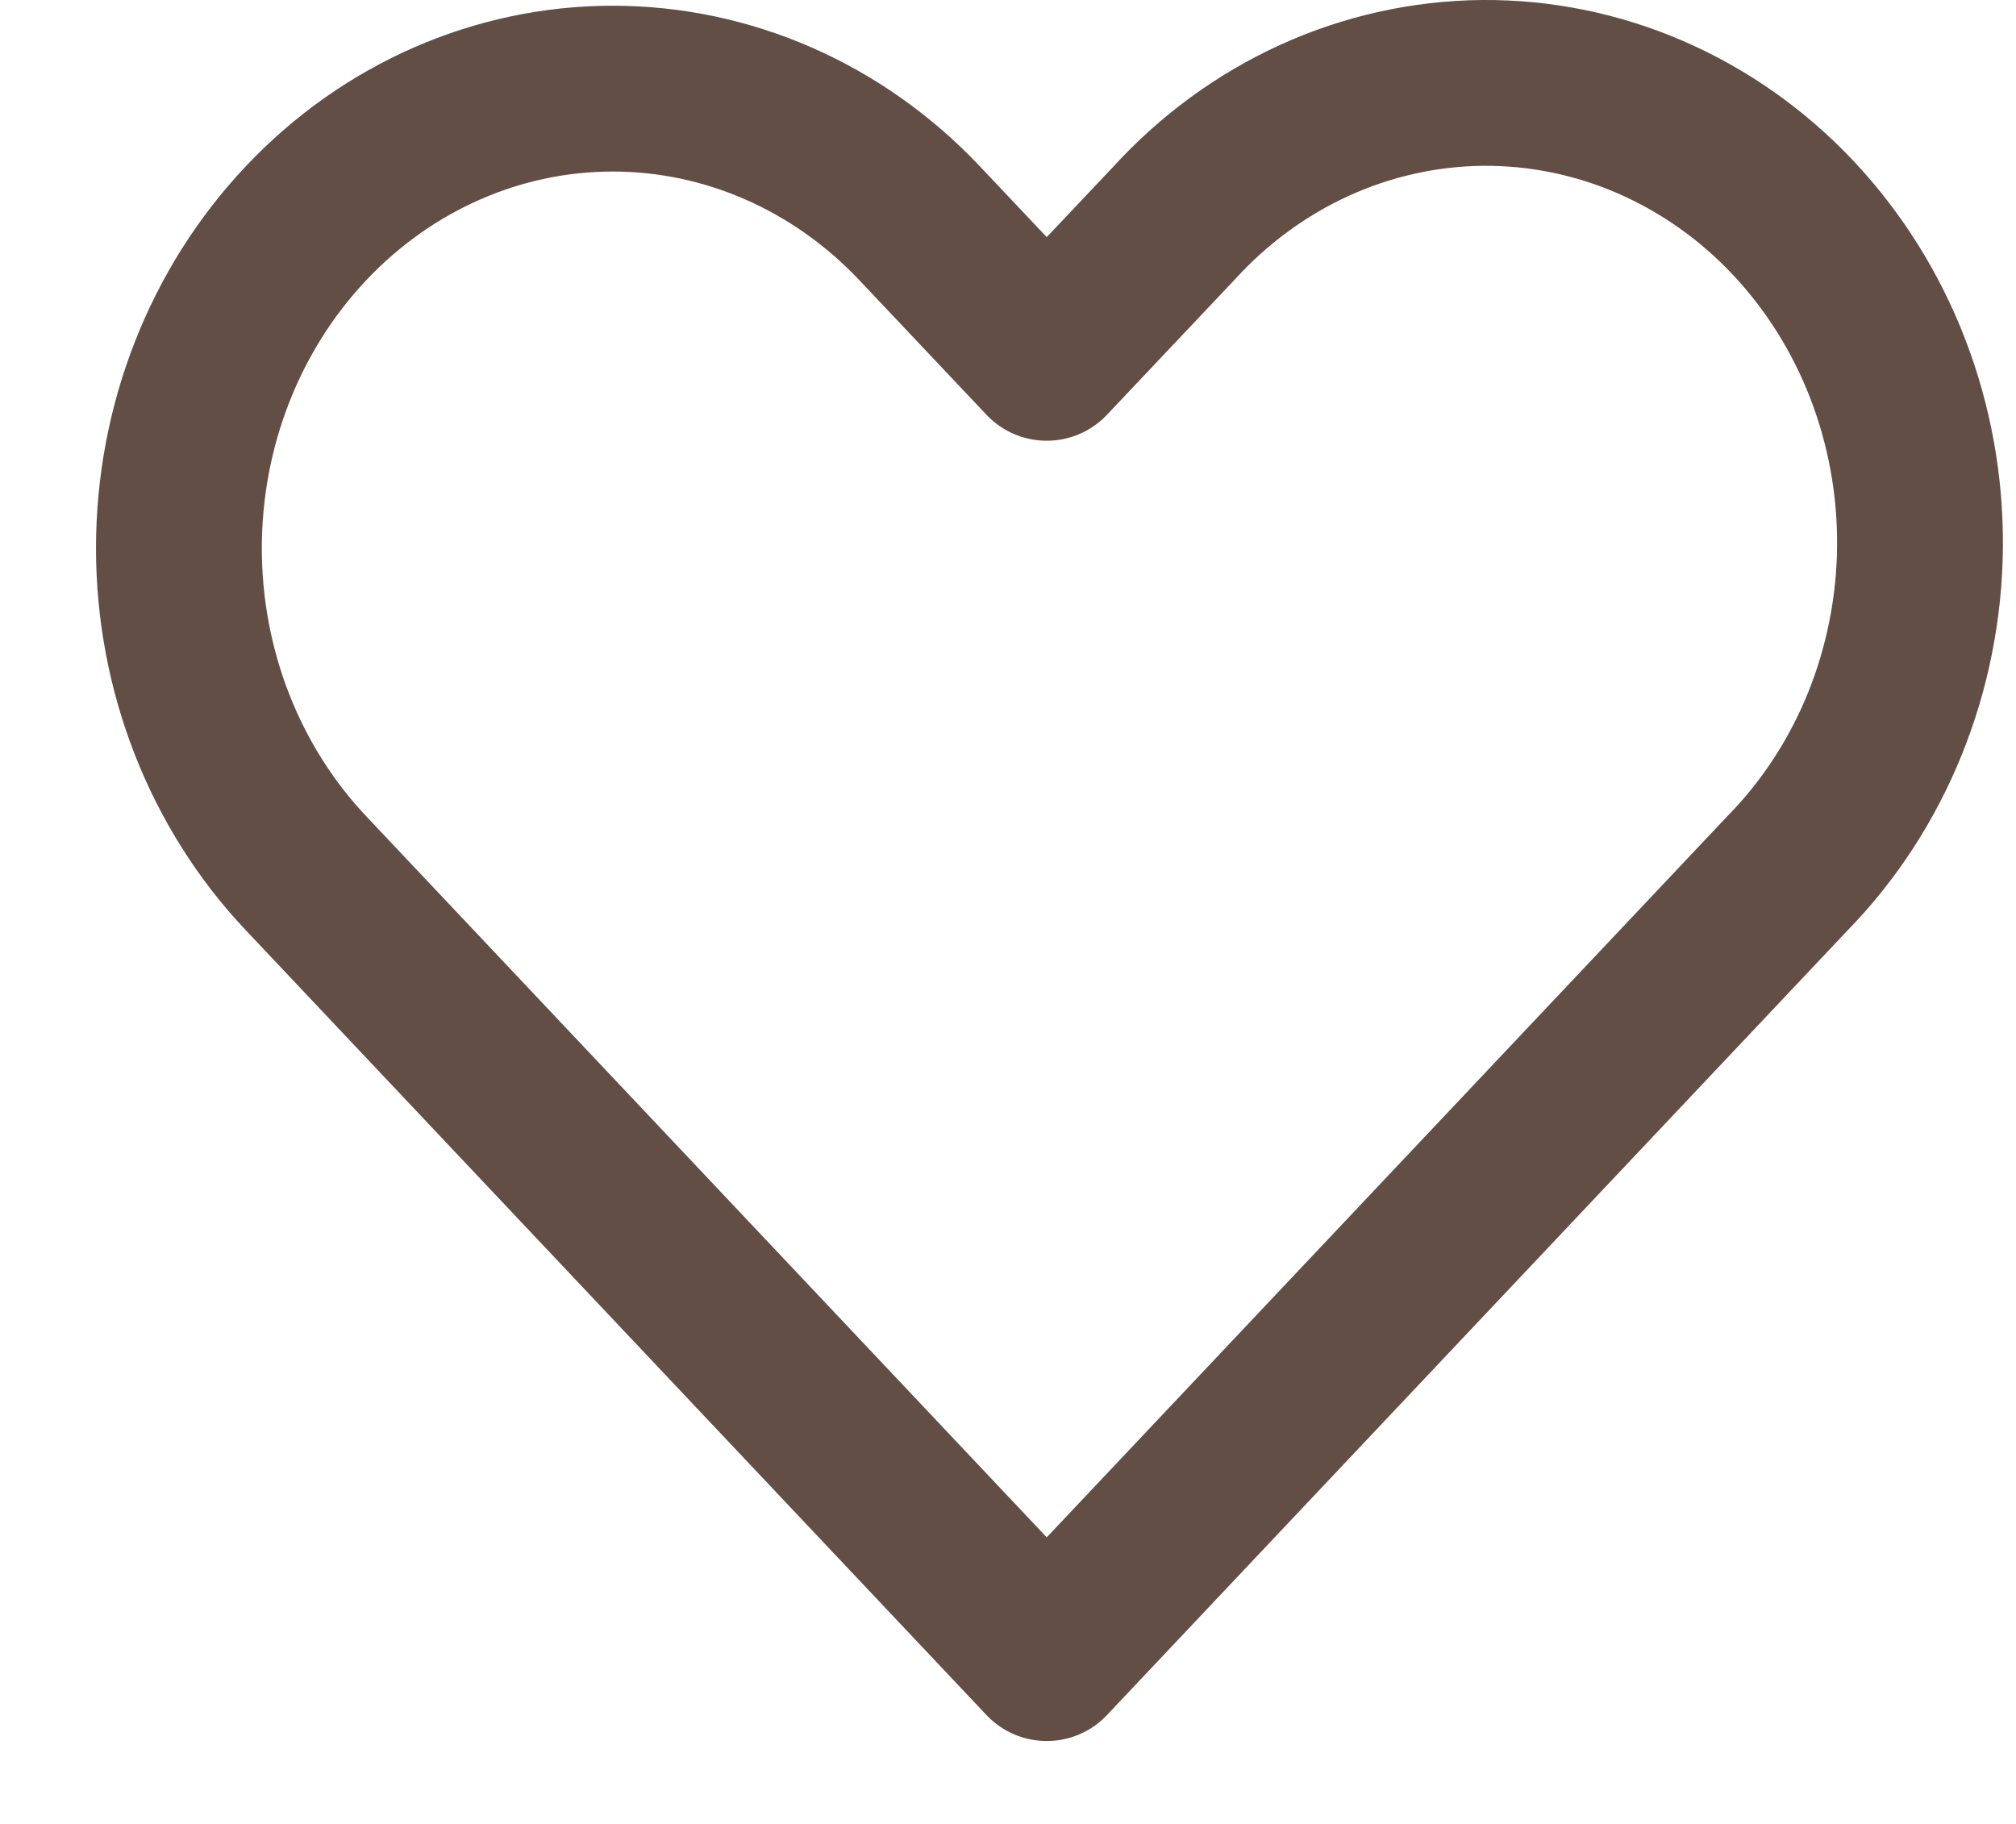<svg width="21" height="19" viewBox="0 0 22 22" fill="none" xmlns="http://www.w3.org/2000/svg">
<path fill-rule="evenodd" clip-rule="evenodd" d="M2.533 2.693C3.514 1.653 4.845 1.069 6.233 1.069C7.621 1.069 8.952 1.653 9.934 2.693L11.467 4.316L13.001 2.693C13.484 2.163 14.061 1.741 14.7 1.45C15.338 1.16 16.025 1.007 16.72 1C17.415 0.994 18.105 1.134 18.748 1.413C19.391 1.692 19.976 2.103 20.467 2.624C20.958 3.145 21.347 3.764 21.61 4.445C21.873 5.127 22.006 5.857 22 6.593C21.994 7.329 21.849 8.057 21.575 8.734C21.301 9.41 20.902 10.022 20.402 10.533L11.467 20L2.533 10.533C1.551 9.494 1 8.083 1 6.613C1 5.143 1.551 3.733 2.533 2.693V2.693Z" stroke="#624E45" stroke-width="2" stroke-linejoin="round"/>
</svg>
